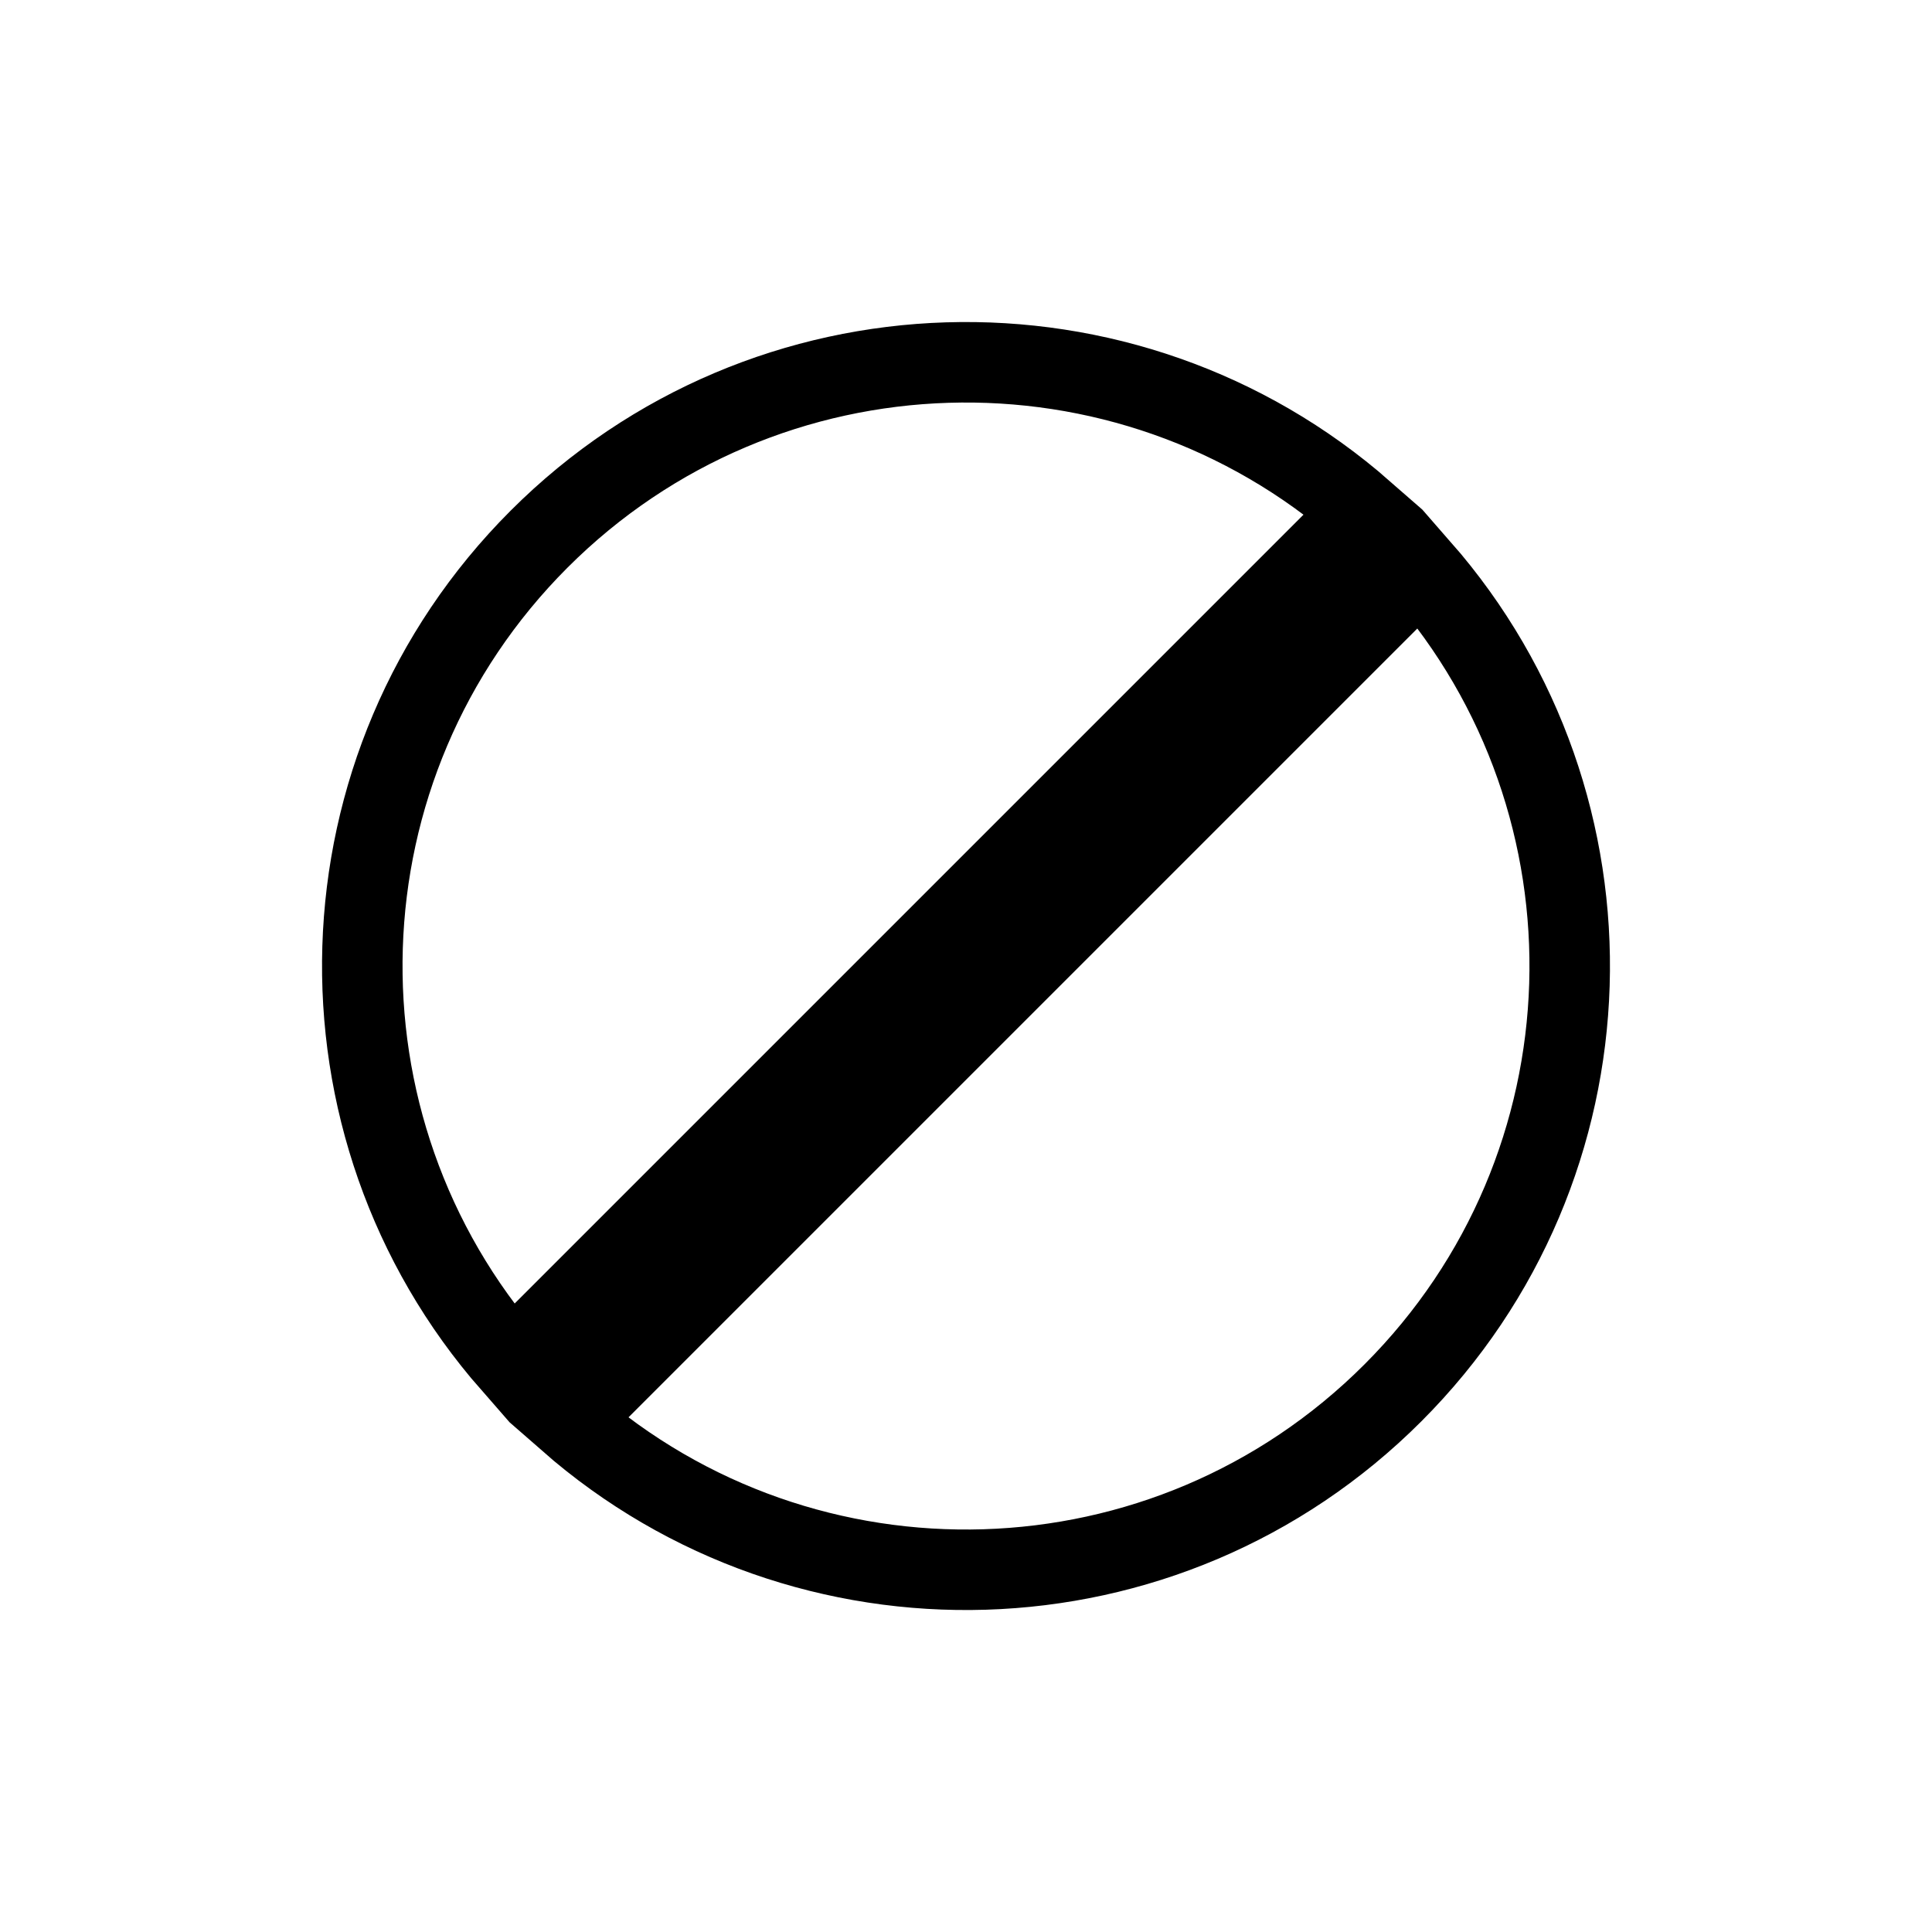 <svg width="24" height="24" viewBox="0 0 24 24" fill="none" xmlns="http://www.w3.org/2000/svg">
<path d="M6.697 6.697C9.507 3.887 13.992 3.773 16.938 6.355L6.355 16.938C3.773 13.992 3.887 9.507 6.697 6.697ZM7.062 17.645L17.645 7.062C20.227 10.008 20.113 14.493 17.303 17.303C14.493 20.114 10.008 20.228 7.062 17.645Z" stroke="black"/>
</svg>
